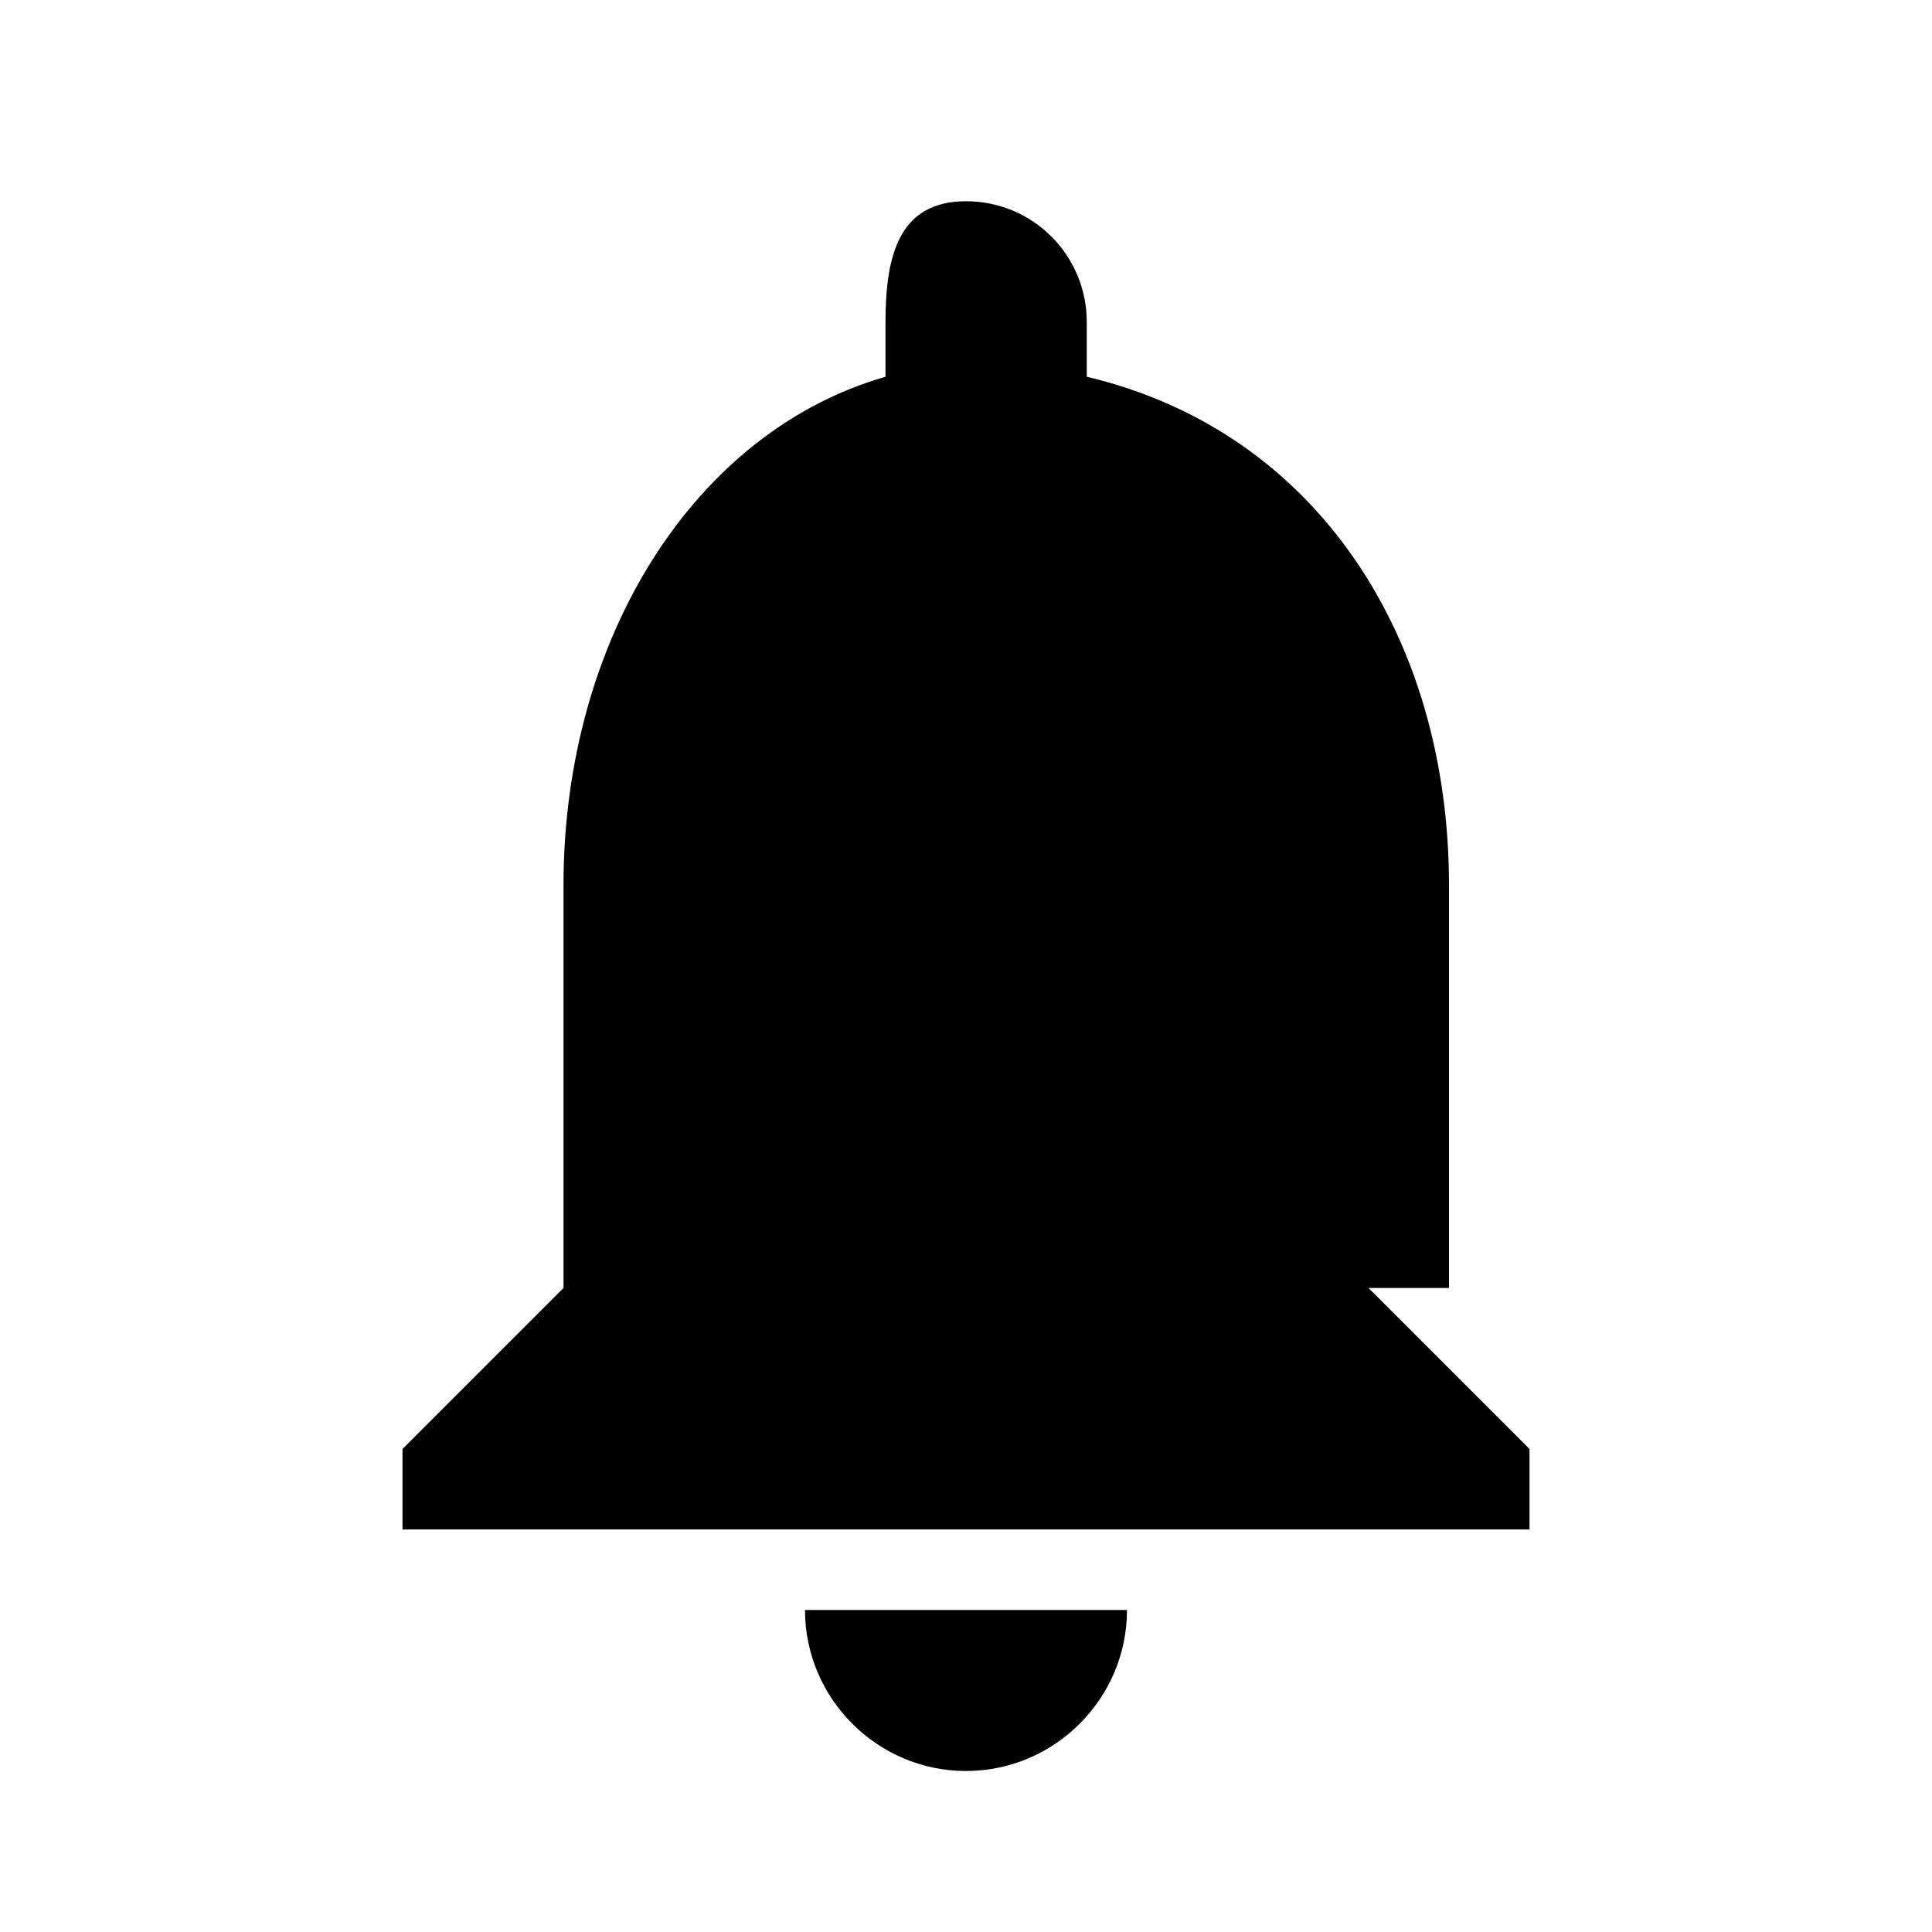 <svg xmlns="http://www.w3.org/2000/svg" viewBox="0 0 24 24">
    <path d="M12 22c1.1 0 2-.9 2-2h-4c0 1.1.9 2 2 2zm6-6v-5c0-3.07-1.63-5.64-4.5-6.32V4c0-.83-.67-1.5-1.5-1.5S11 3.17 11 4v.68C8.63 5.36 7 7.93 7 11v5l-2 2v1h14v-1l-2-2z"/>
</svg>